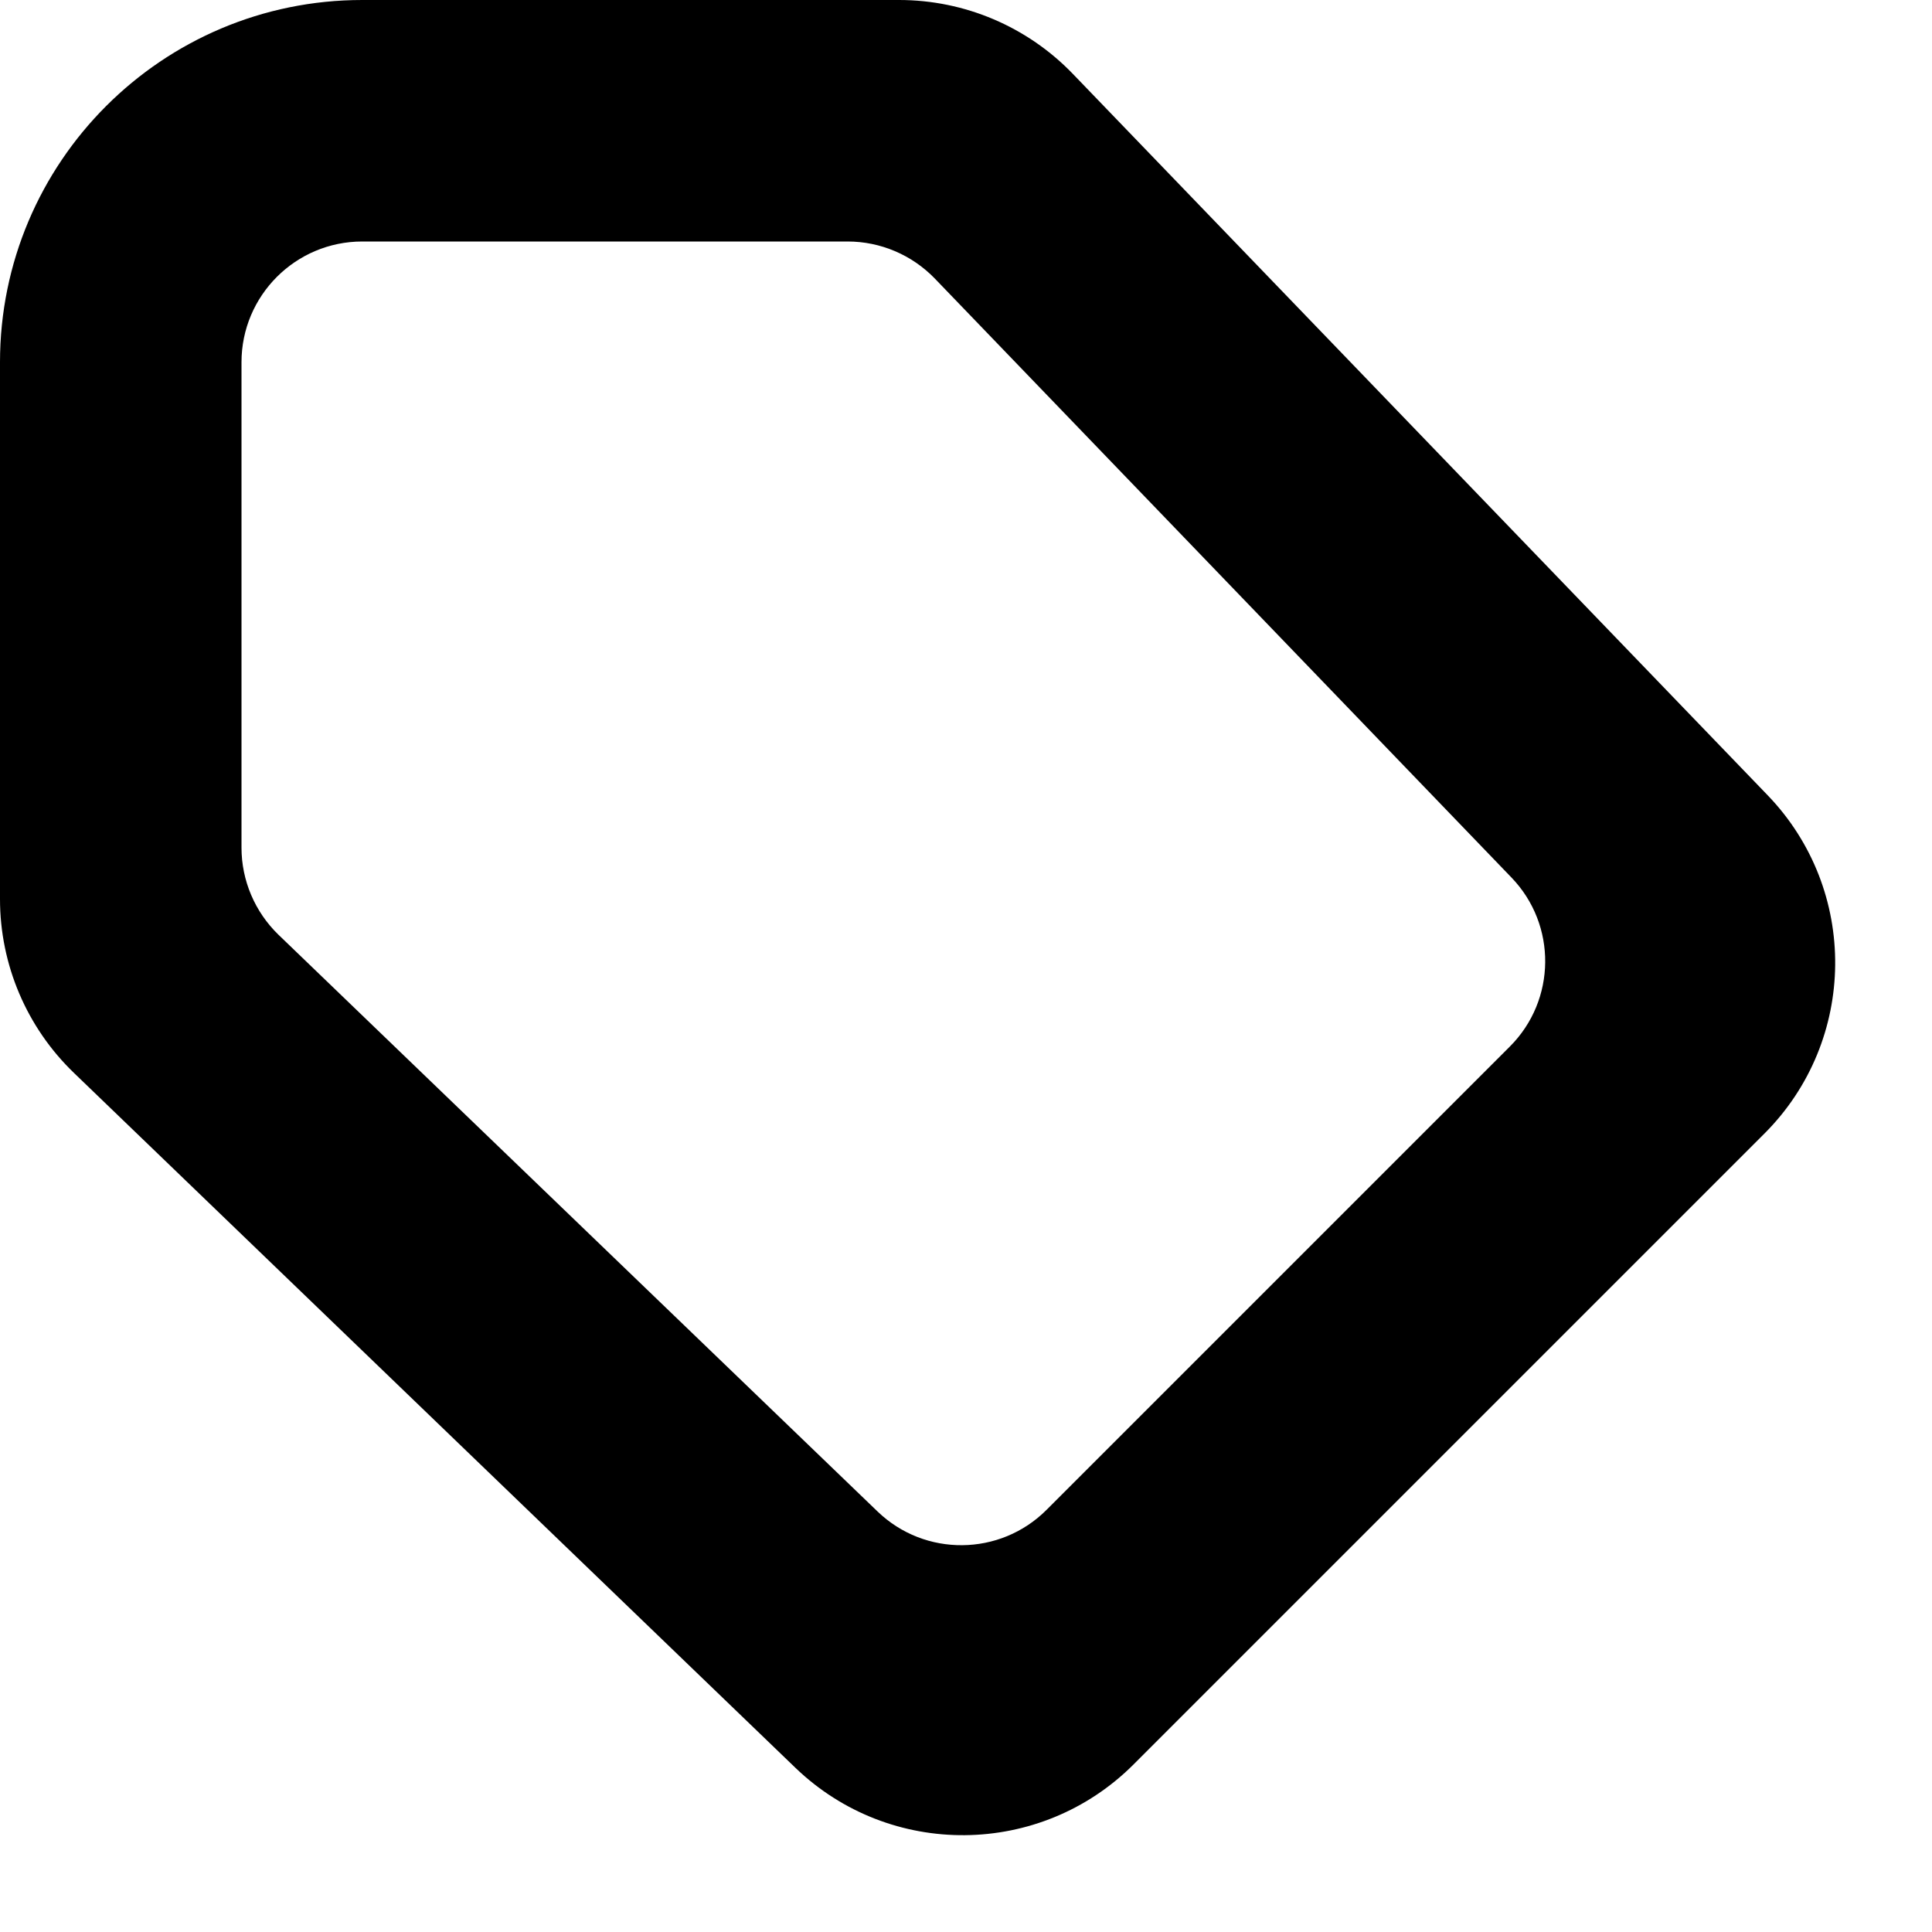 <svg width="16" height="16" viewBox="0 0 16 16" fill="none" xmlns="http://www.w3.org/2000/svg">
<path fill-rule="evenodd" clip-rule="evenodd" d="M14.639 6.586L8.886 0.613C8.509 0.221 7.989 0 7.446 0H3C1.343 0 0 1.343 0 3V7.446C0 7.989 0.221 8.509 0.613 8.886L6.586 14.639C7.371 15.395 8.617 15.383 9.388 14.612L14.612 9.388C15.383 8.617 15.395 7.371 14.639 6.586ZM7.741 2.306C7.552 2.111 7.292 2 7.02 2H3C2.448 2 2 2.448 2 3V7.02C2 7.292 2.111 7.552 2.306 7.741L7.267 12.517C7.659 12.895 8.282 12.889 8.667 12.504L12.504 8.667C12.889 8.282 12.895 7.659 12.517 7.267L7.741 2.306Z" fill="black"/>
</svg>
